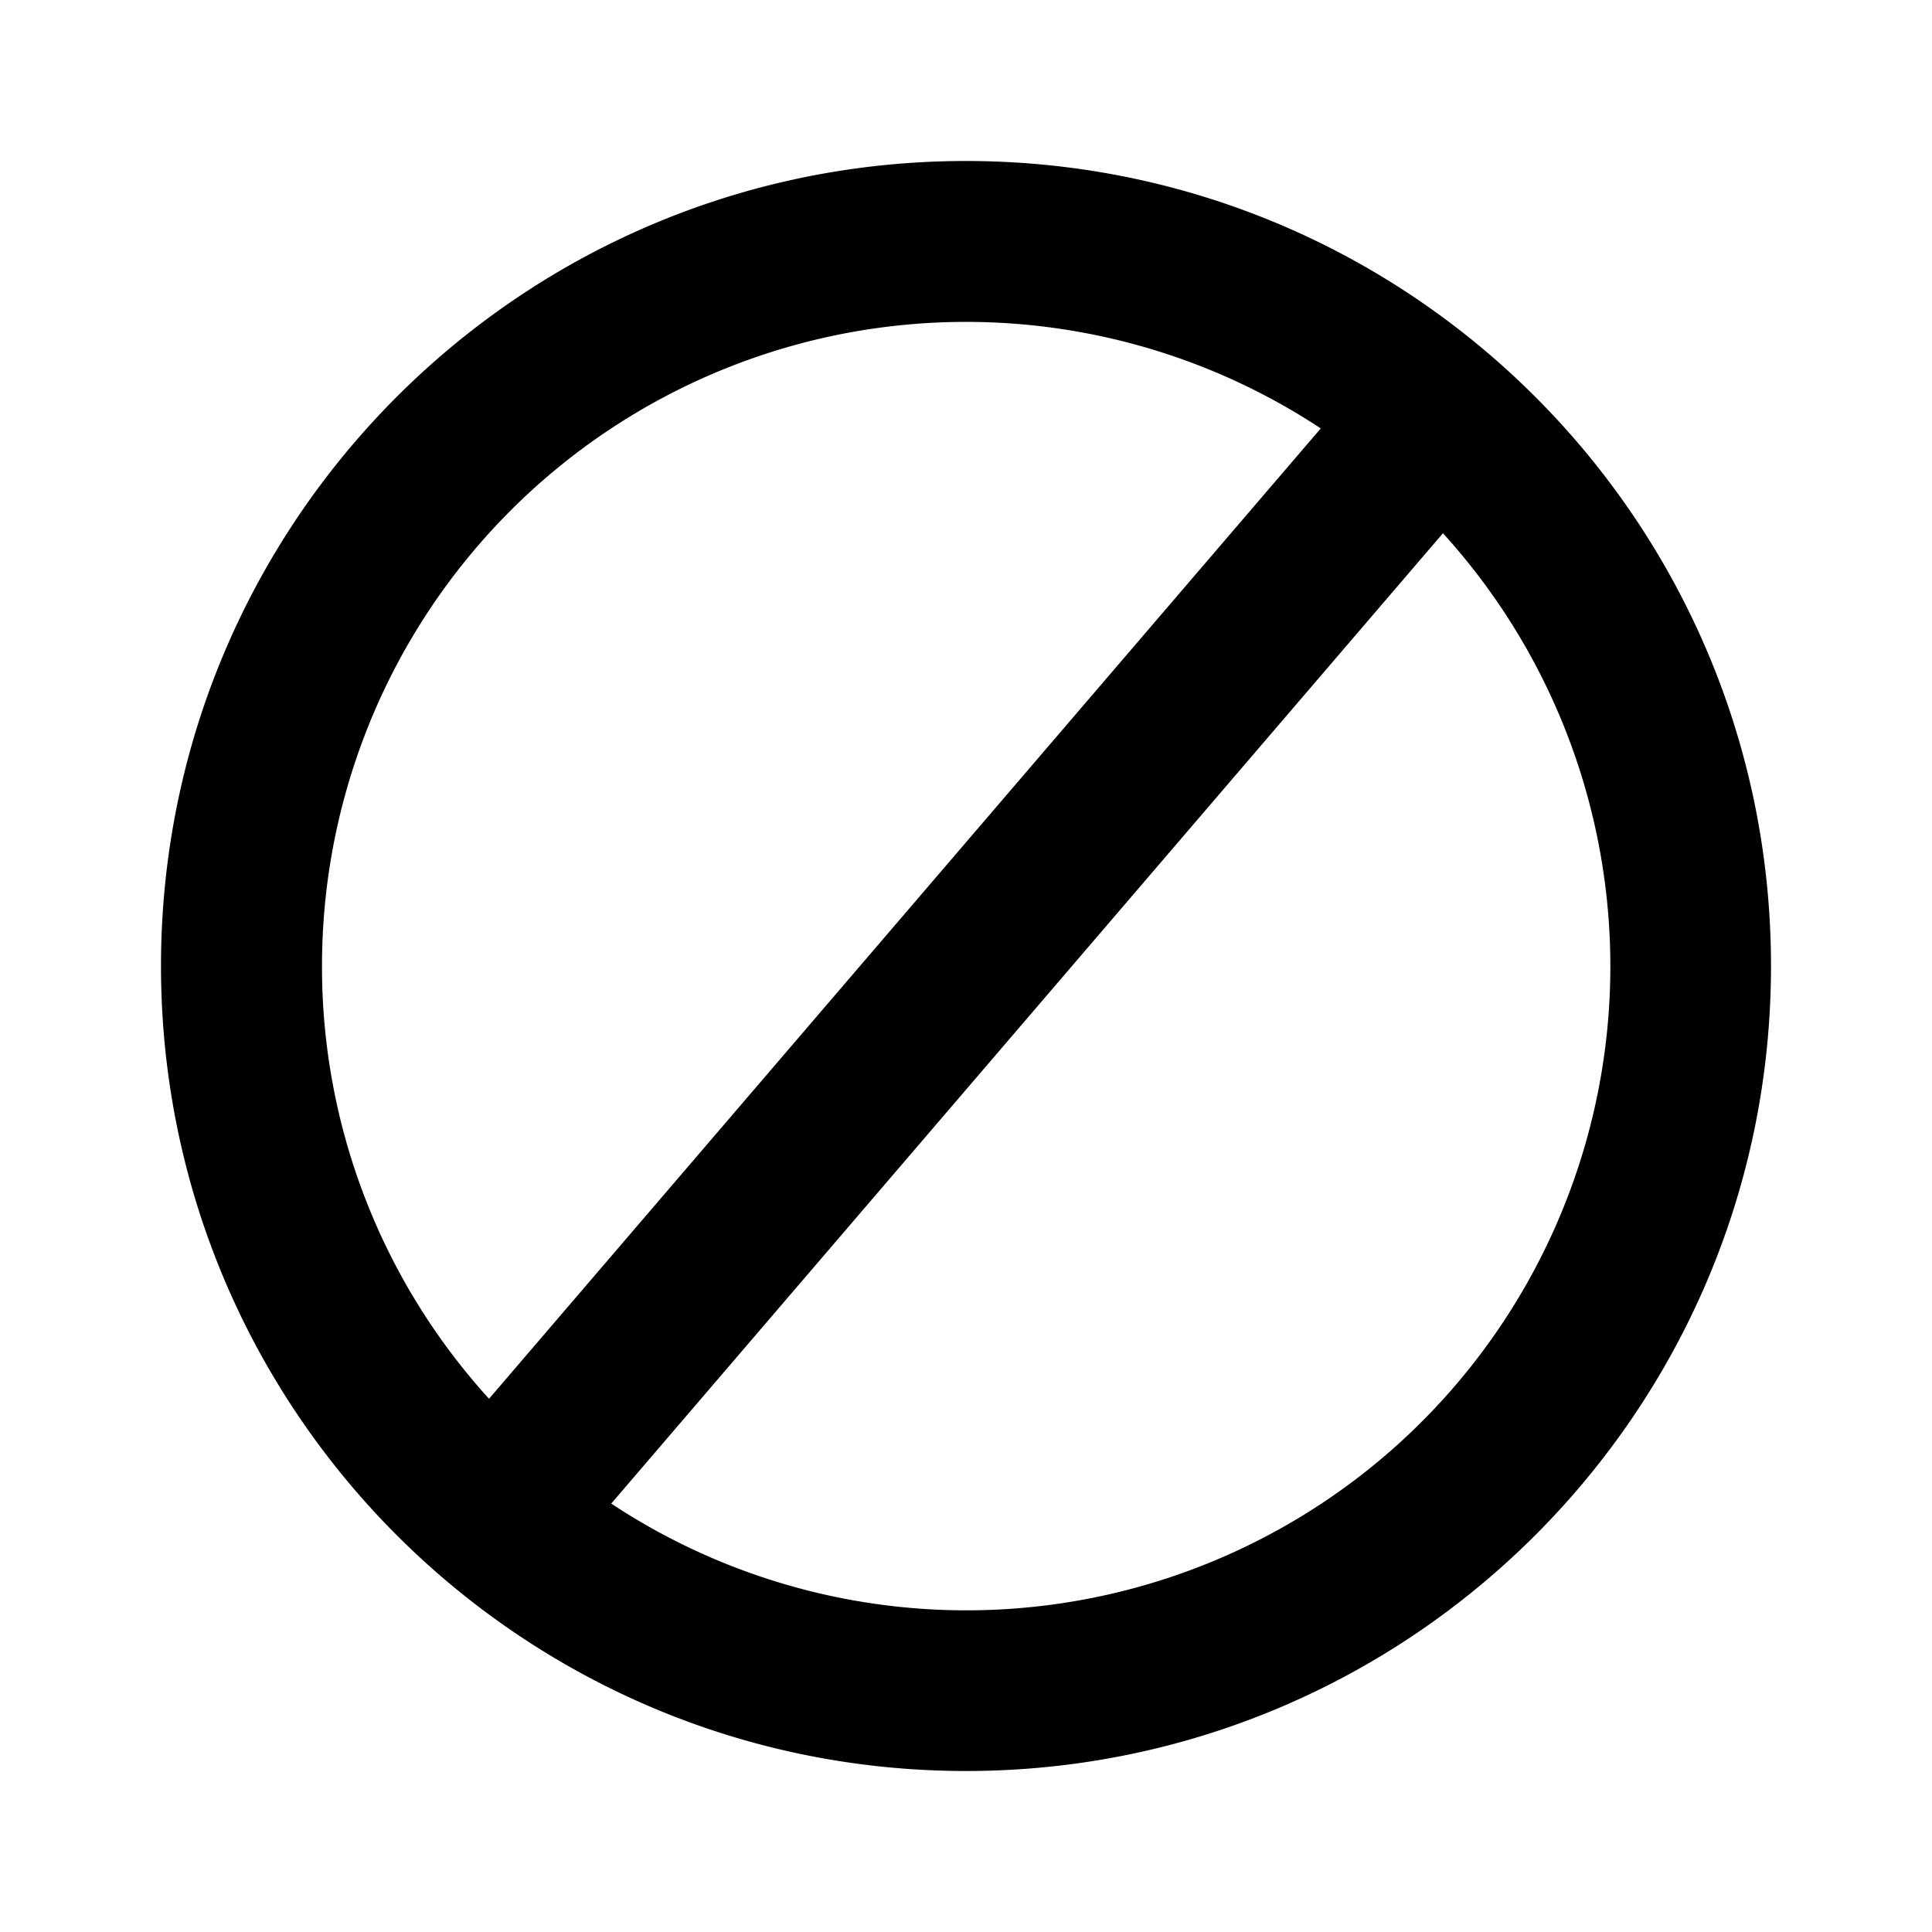 <svg width="24" height="24" fill="none" xmlns="http://www.w3.org/2000/svg"><path fill-rule="evenodd" clip-rule="evenodd" d="M4 12a8 8 0 0112.407-6.678L6.075 17.376A7.97 7.97 0 014 12zm3.593 6.678A8 8 0 0017.925 6.624L7.593 18.678zM12 2C6.477 2 2 6.477 2 12s4.477 10 10 10 10-4.477 10-10S17.523 2 12 2z" fill="#000"/></svg>